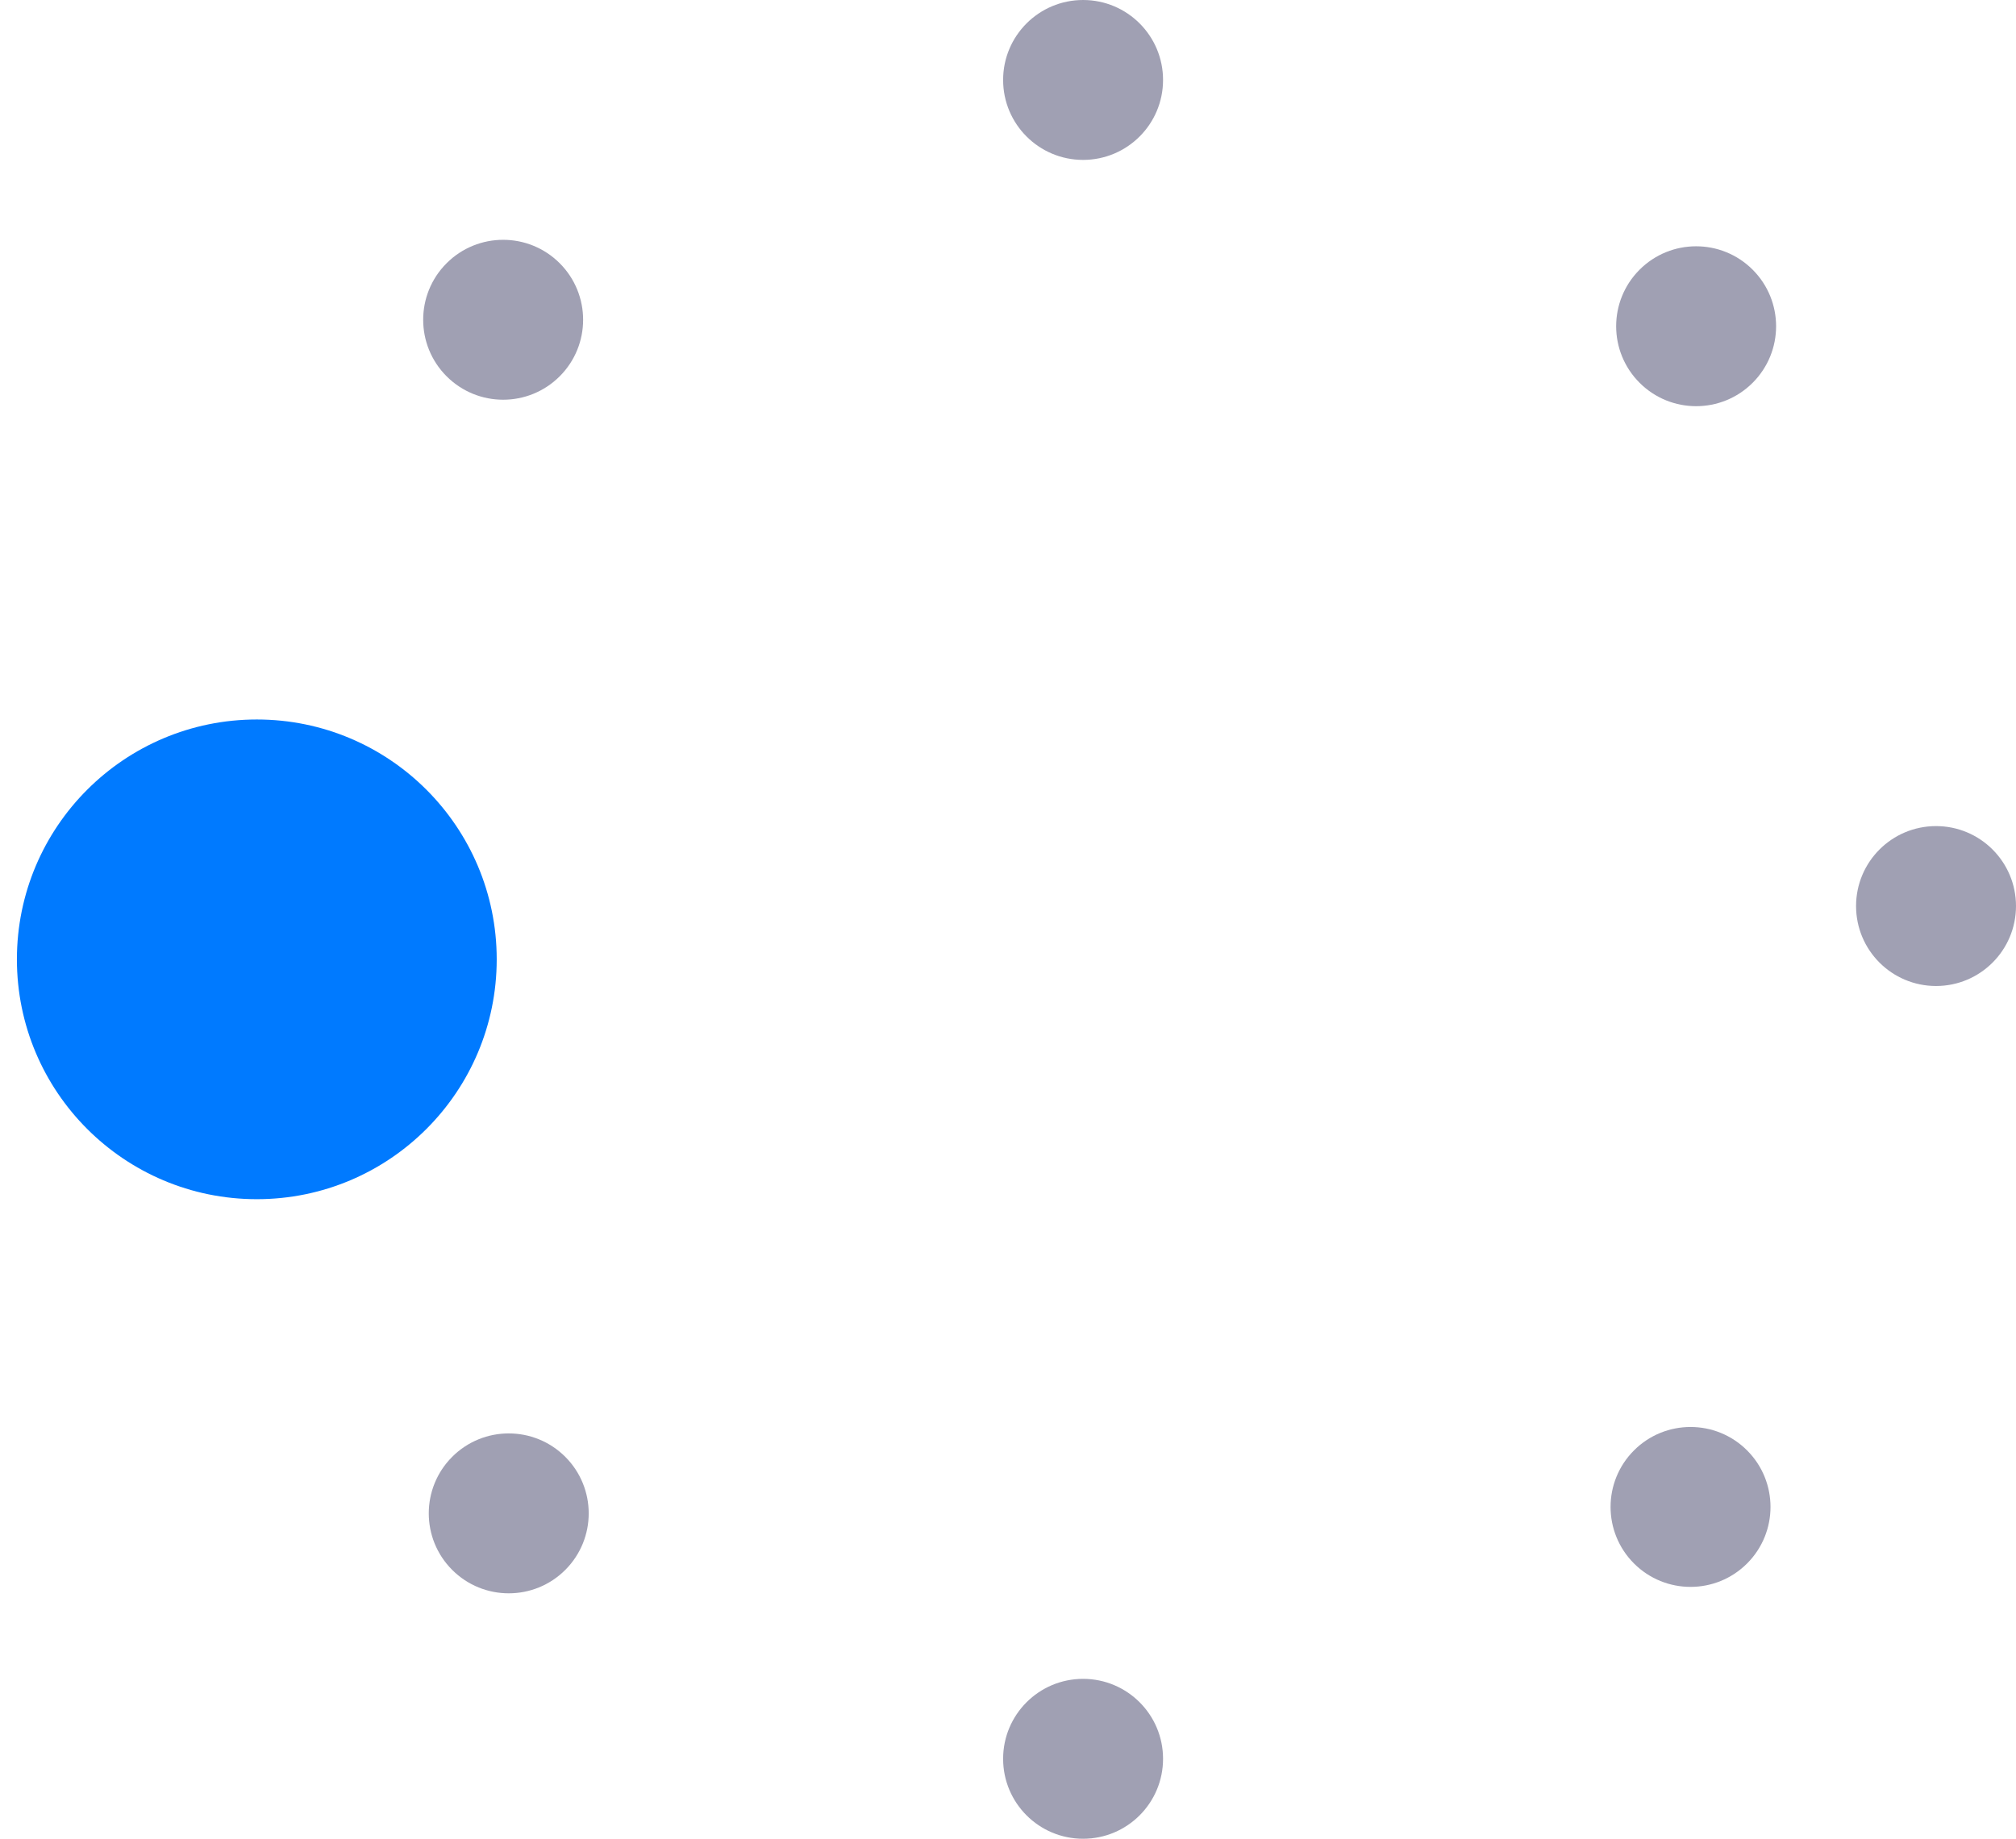 <svg width="57" height="52" viewBox="0 0 57 52" fill="none" xmlns="http://www.w3.org/2000/svg">
<circle cx="30.623" cy="2.261" r="2.261" fill="#A0A0B3"/>
<circle cx="30.623" cy="49.739" r="2.261" fill="#A0A0B3"/>
<circle cx="7.261" cy="27.13" r="6.783" transform="rotate(-90 7.261 27.13)" fill="#007AFF"/>
<circle cx="54.739" cy="25.623" r="2.261" transform="rotate(-90 54.739 25.623)" fill="#A0A0B3"/>
<circle cx="14.226" cy="9.043" r="2.261" transform="rotate(-45 14.226 9.043)" fill="#A0A0B3"/>
<circle cx="47.798" cy="42.616" r="2.261" transform="rotate(-45 47.798 42.616)" fill="#A0A0B3"/>
<circle cx="47.956" cy="9.226" r="2.261" transform="rotate(45 47.956 9.226)" fill="#A0A0B3"/>
<circle cx="14.384" cy="42.798" r="2.261" transform="rotate(45 14.384 42.798)" fill="#A0A0B3"/>
</svg>
